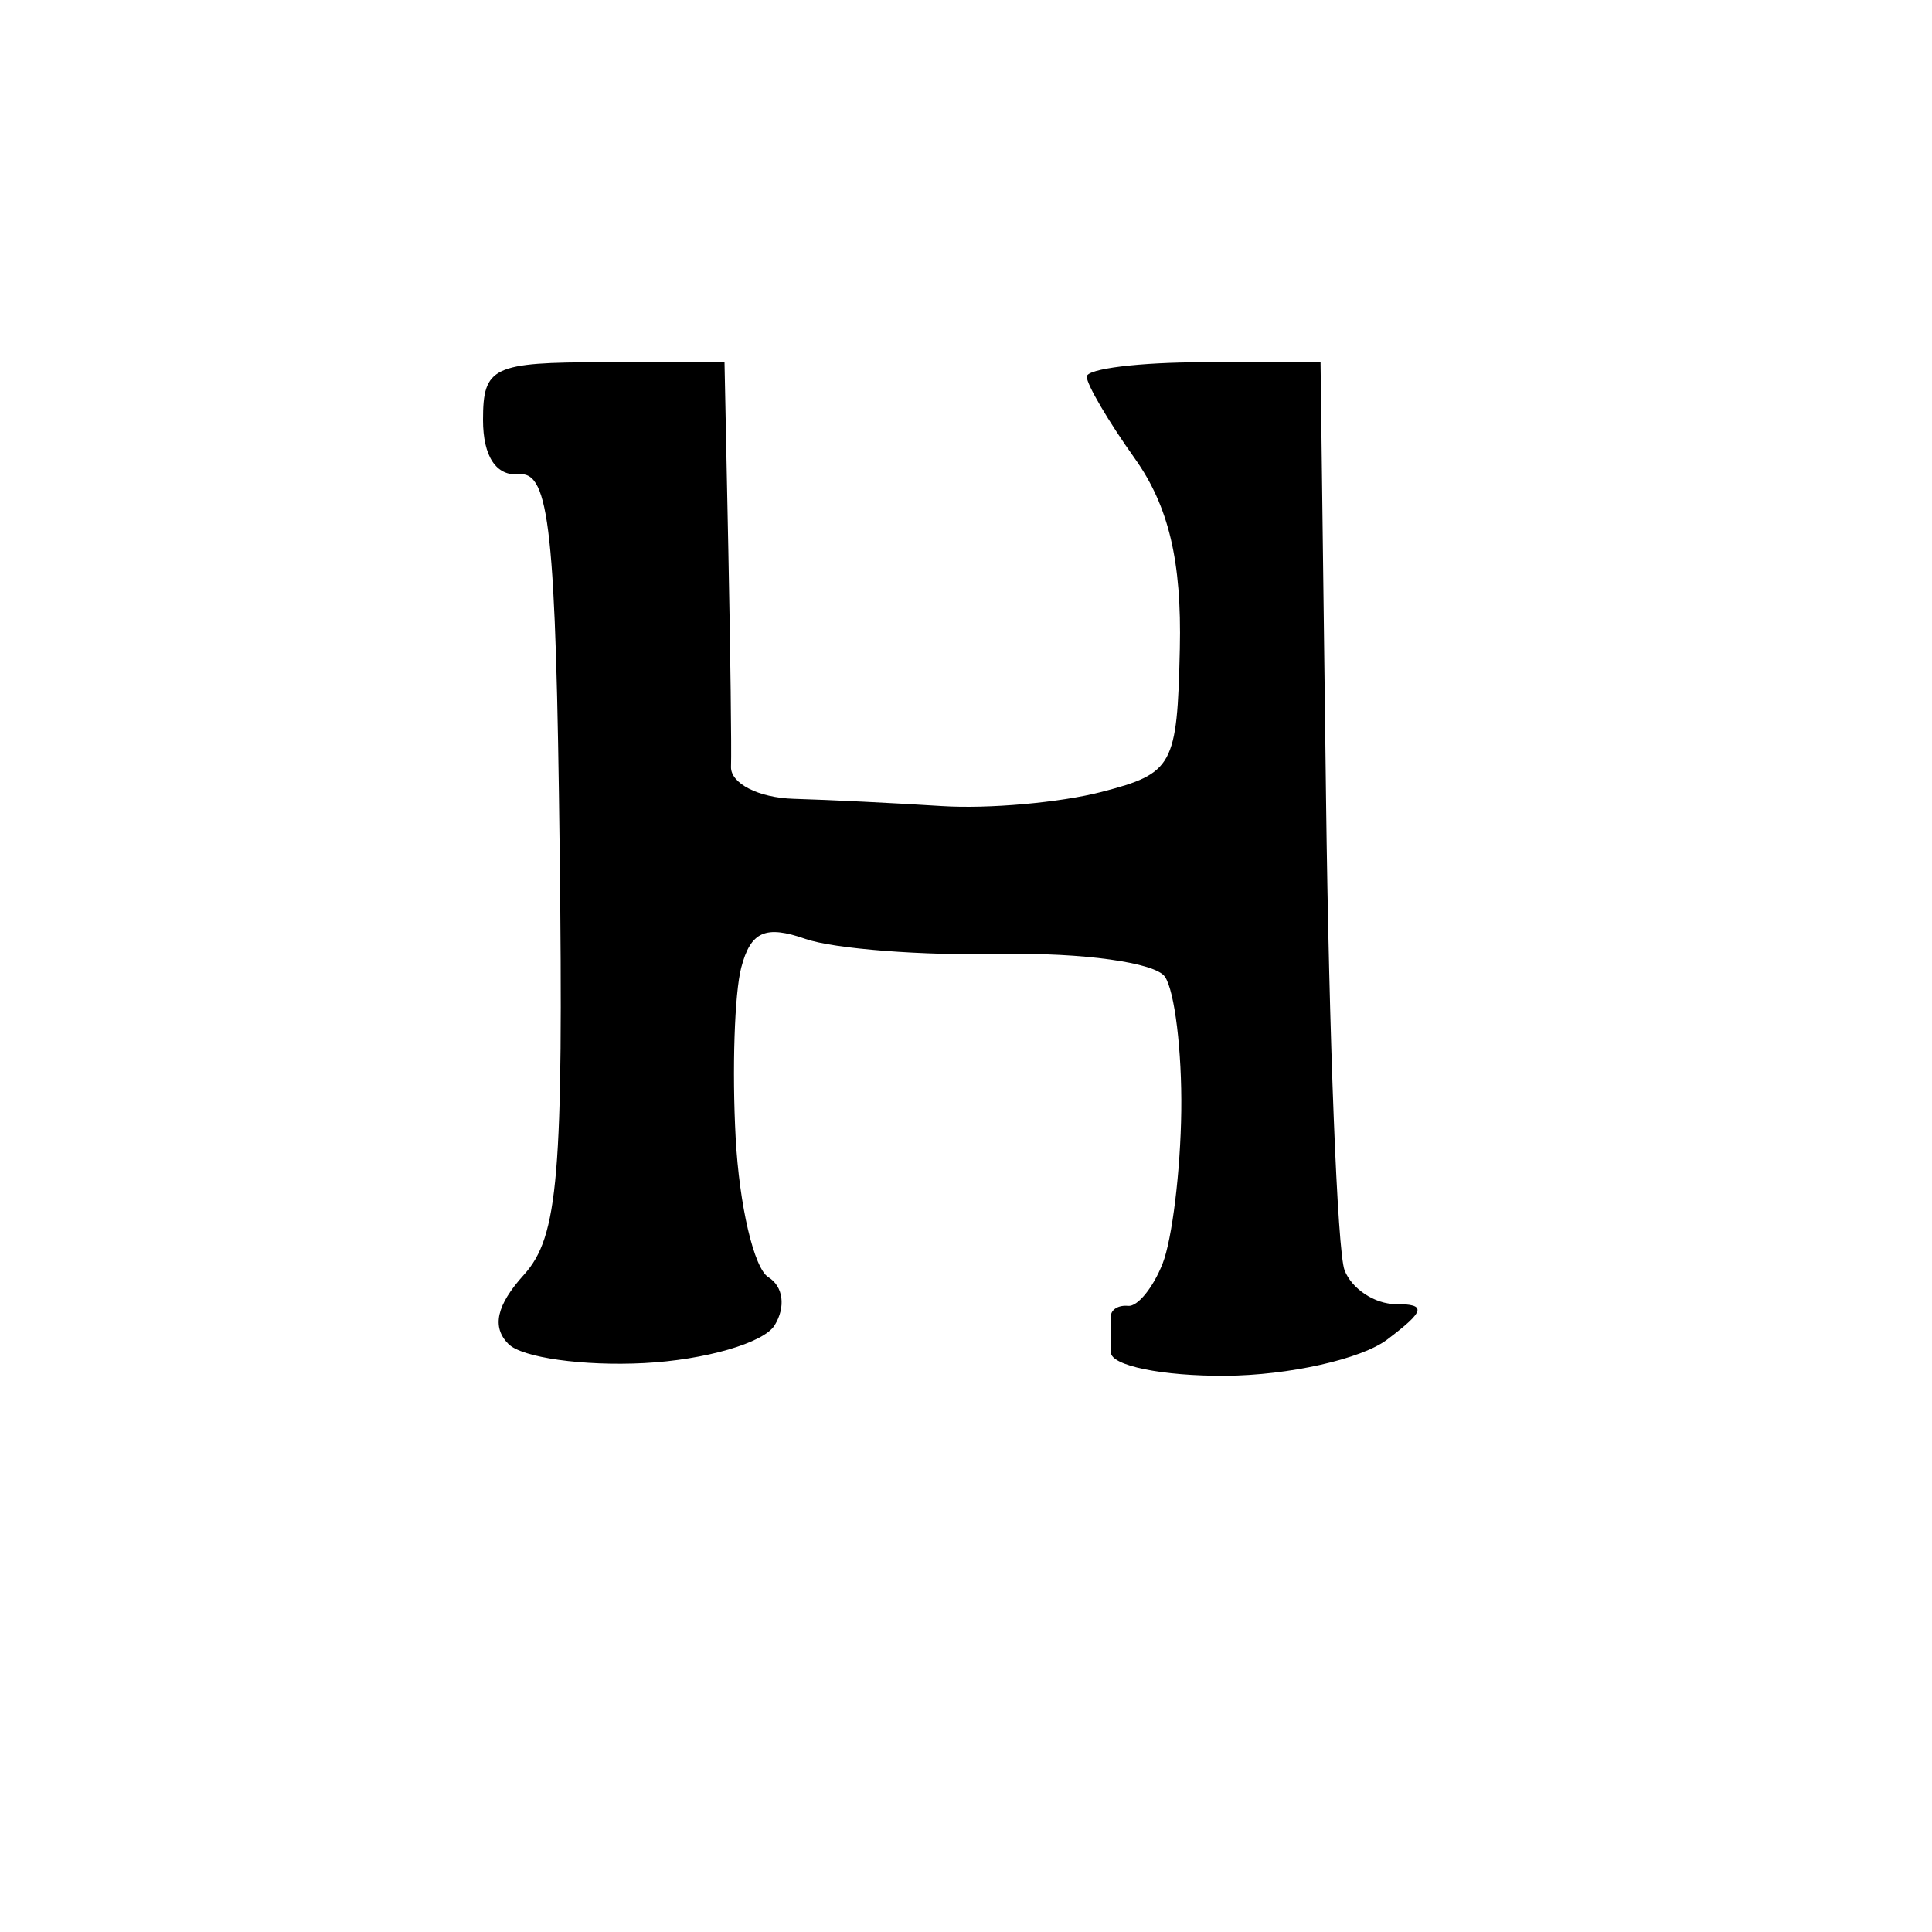 <svg version="1.1" xmlns="http://www.w3.org/2000/svg" xmlns:xlink="http://www.w3.org/1999/xlink" width="80" height="80" viewBox="0 0 80 80"><path stroke="none" fill="black" fill-rule="evenodd" d="M26.667,56.443C24.143,56.572 21.617,56.217 21.053,55.653C20.352,54.952 20.555,54.044 21.694,52.785C23.12,51.21 23.334,48.666 23.174,35.222C23.017,21.955 22.754,19.522 21.494,19.639C20.547,19.727 20,18.903 20.0,17.389C20.0,15.189 20.395,15.0 25.0,15.0L30.0,15.0L30.158,22.75C30.244,27.013 30.294,31.062 30.269,31.75C30.243,32.438 31.41,33.035 32.861,33.077C34.312,33.119 37.075,33.255 39.0,33.378C40.925,33.501 43.904,33.236 45.62,32.79C48.577,32.02 48.745,31.713 48.854,26.872C48.936,23.242 48.395,20.959 46.985,18.978C45.893,17.445 45,15.923 45.0,15.596C45.0,15.268 47.178,15 49.84,15L54.681,15L54.909,33.096C55.034,43.048 55.379,51.823 55.675,52.596C55.971,53.368 56.927,54.0 57.798,54.0C59.082,54.0 59.014,54.279 57.441,55.468C56.374,56.276 53.362,56.951 50.75,56.968C48.138,56.986 46.0,56.55 46.0,56.0C46.0,55.45 46.0,54.775 46.0,54.5C46.0,54.225 46.32,54.033 46.711,54.074C47.102,54.115 47.745,53.327 48.141,52.324C48.536,51.321 48.884,48.475 48.914,46.0C48.945,43.525 48.639,41.023 48.235,40.441C47.831,39.858 44.8,39.438 41.5,39.506C38.2,39.574 34.533,39.292 33.35,38.878C31.695,38.299 31.084,38.571 30.693,40.065C30.414,41.131 30.31,44.302 30.462,47.111C30.613,49.921 31.222,52.519 31.816,52.886C32.435,53.269 32.545,54.118 32.074,54.88C31.623,55.609 29.19,56.313 26.667,56.443z"/></svg>